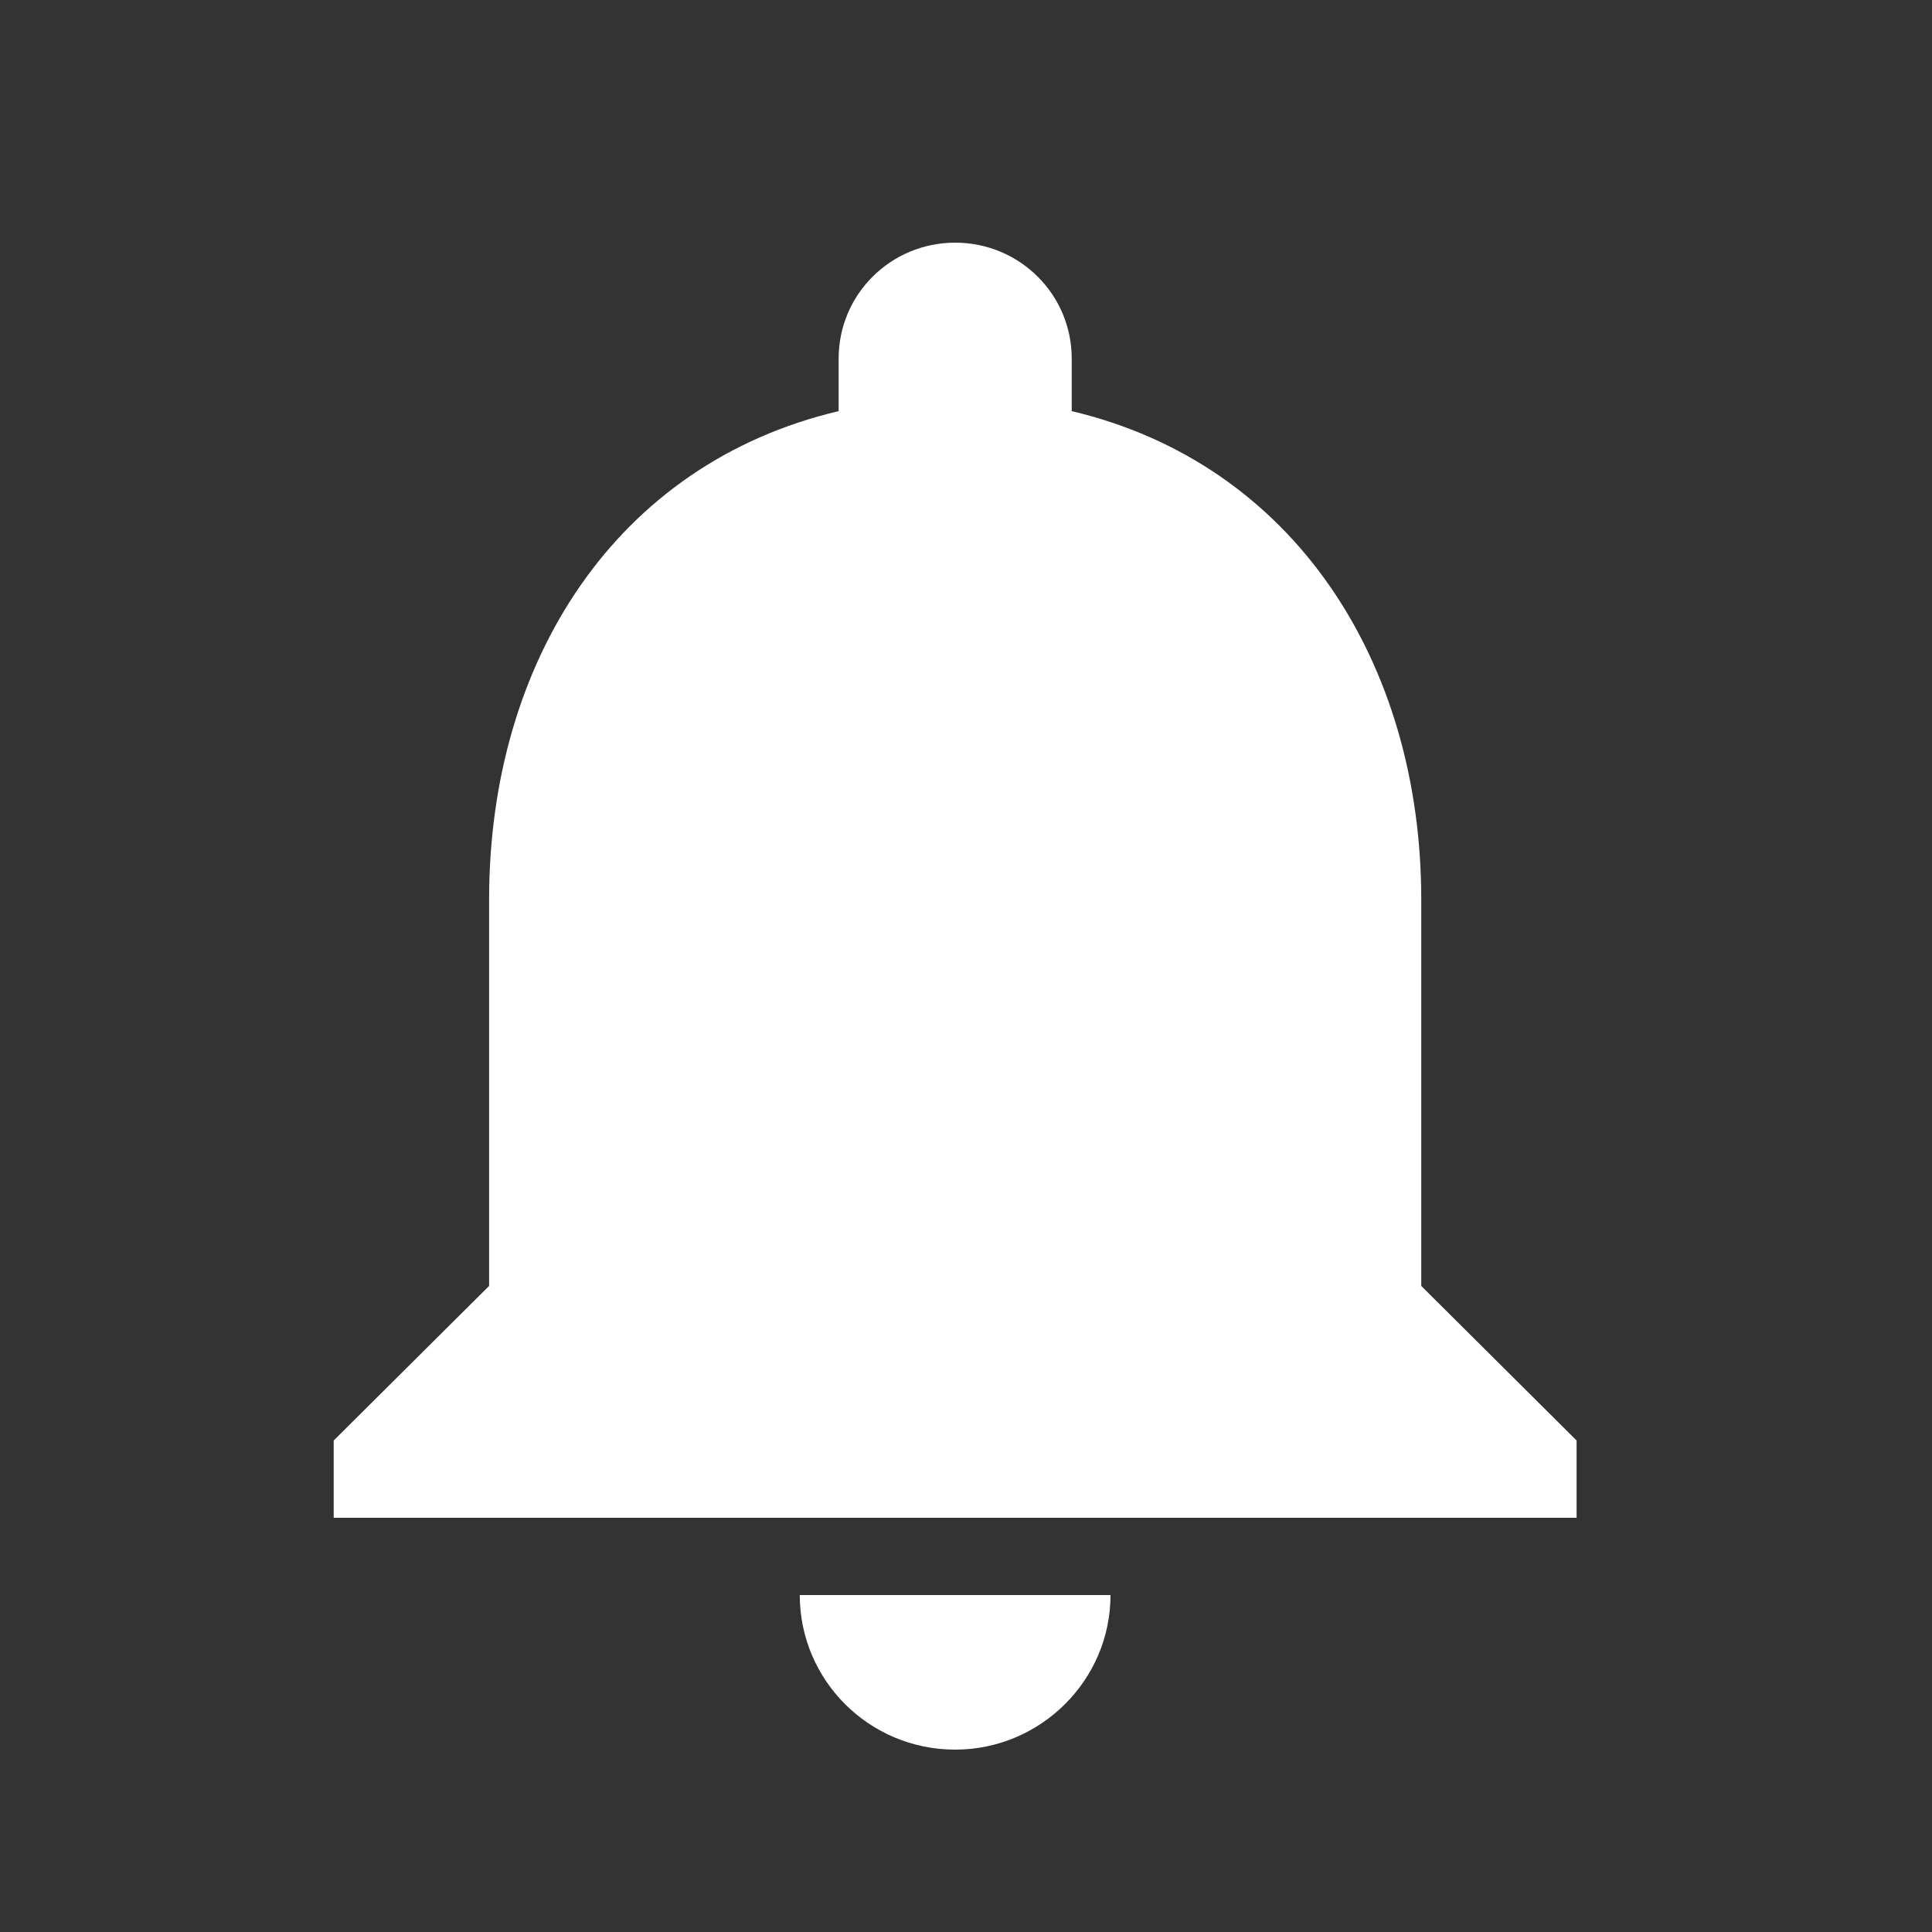 <svg width="25" height="25" viewBox="0 0 25 25" fill="none" xmlns="http://www.w3.org/2000/svg">
<rect x="0" y="0" width="25" height="25" fill="#333333" stroke="none"/>
<path fill-rule="evenodd" clip-rule="evenodd" d="M12.36 22.64C13.466 22.64 14.37 21.74 14.37 20.64H10.349C10.349 21.74 11.244 22.64 12.36 22.64ZM18.391 16.64V11.64C18.391 8.57 16.742 6 13.868 5.32V4.64C13.868 3.81 13.194 3.14 12.36 3.14C11.525 3.14 10.852 3.81 10.852 4.64V5.32C7.967 6 6.329 8.56 6.329 11.64V16.64L4.318 18.64V19.64H20.401V18.64L18.391 16.64Z" fill="white" />
</svg>
